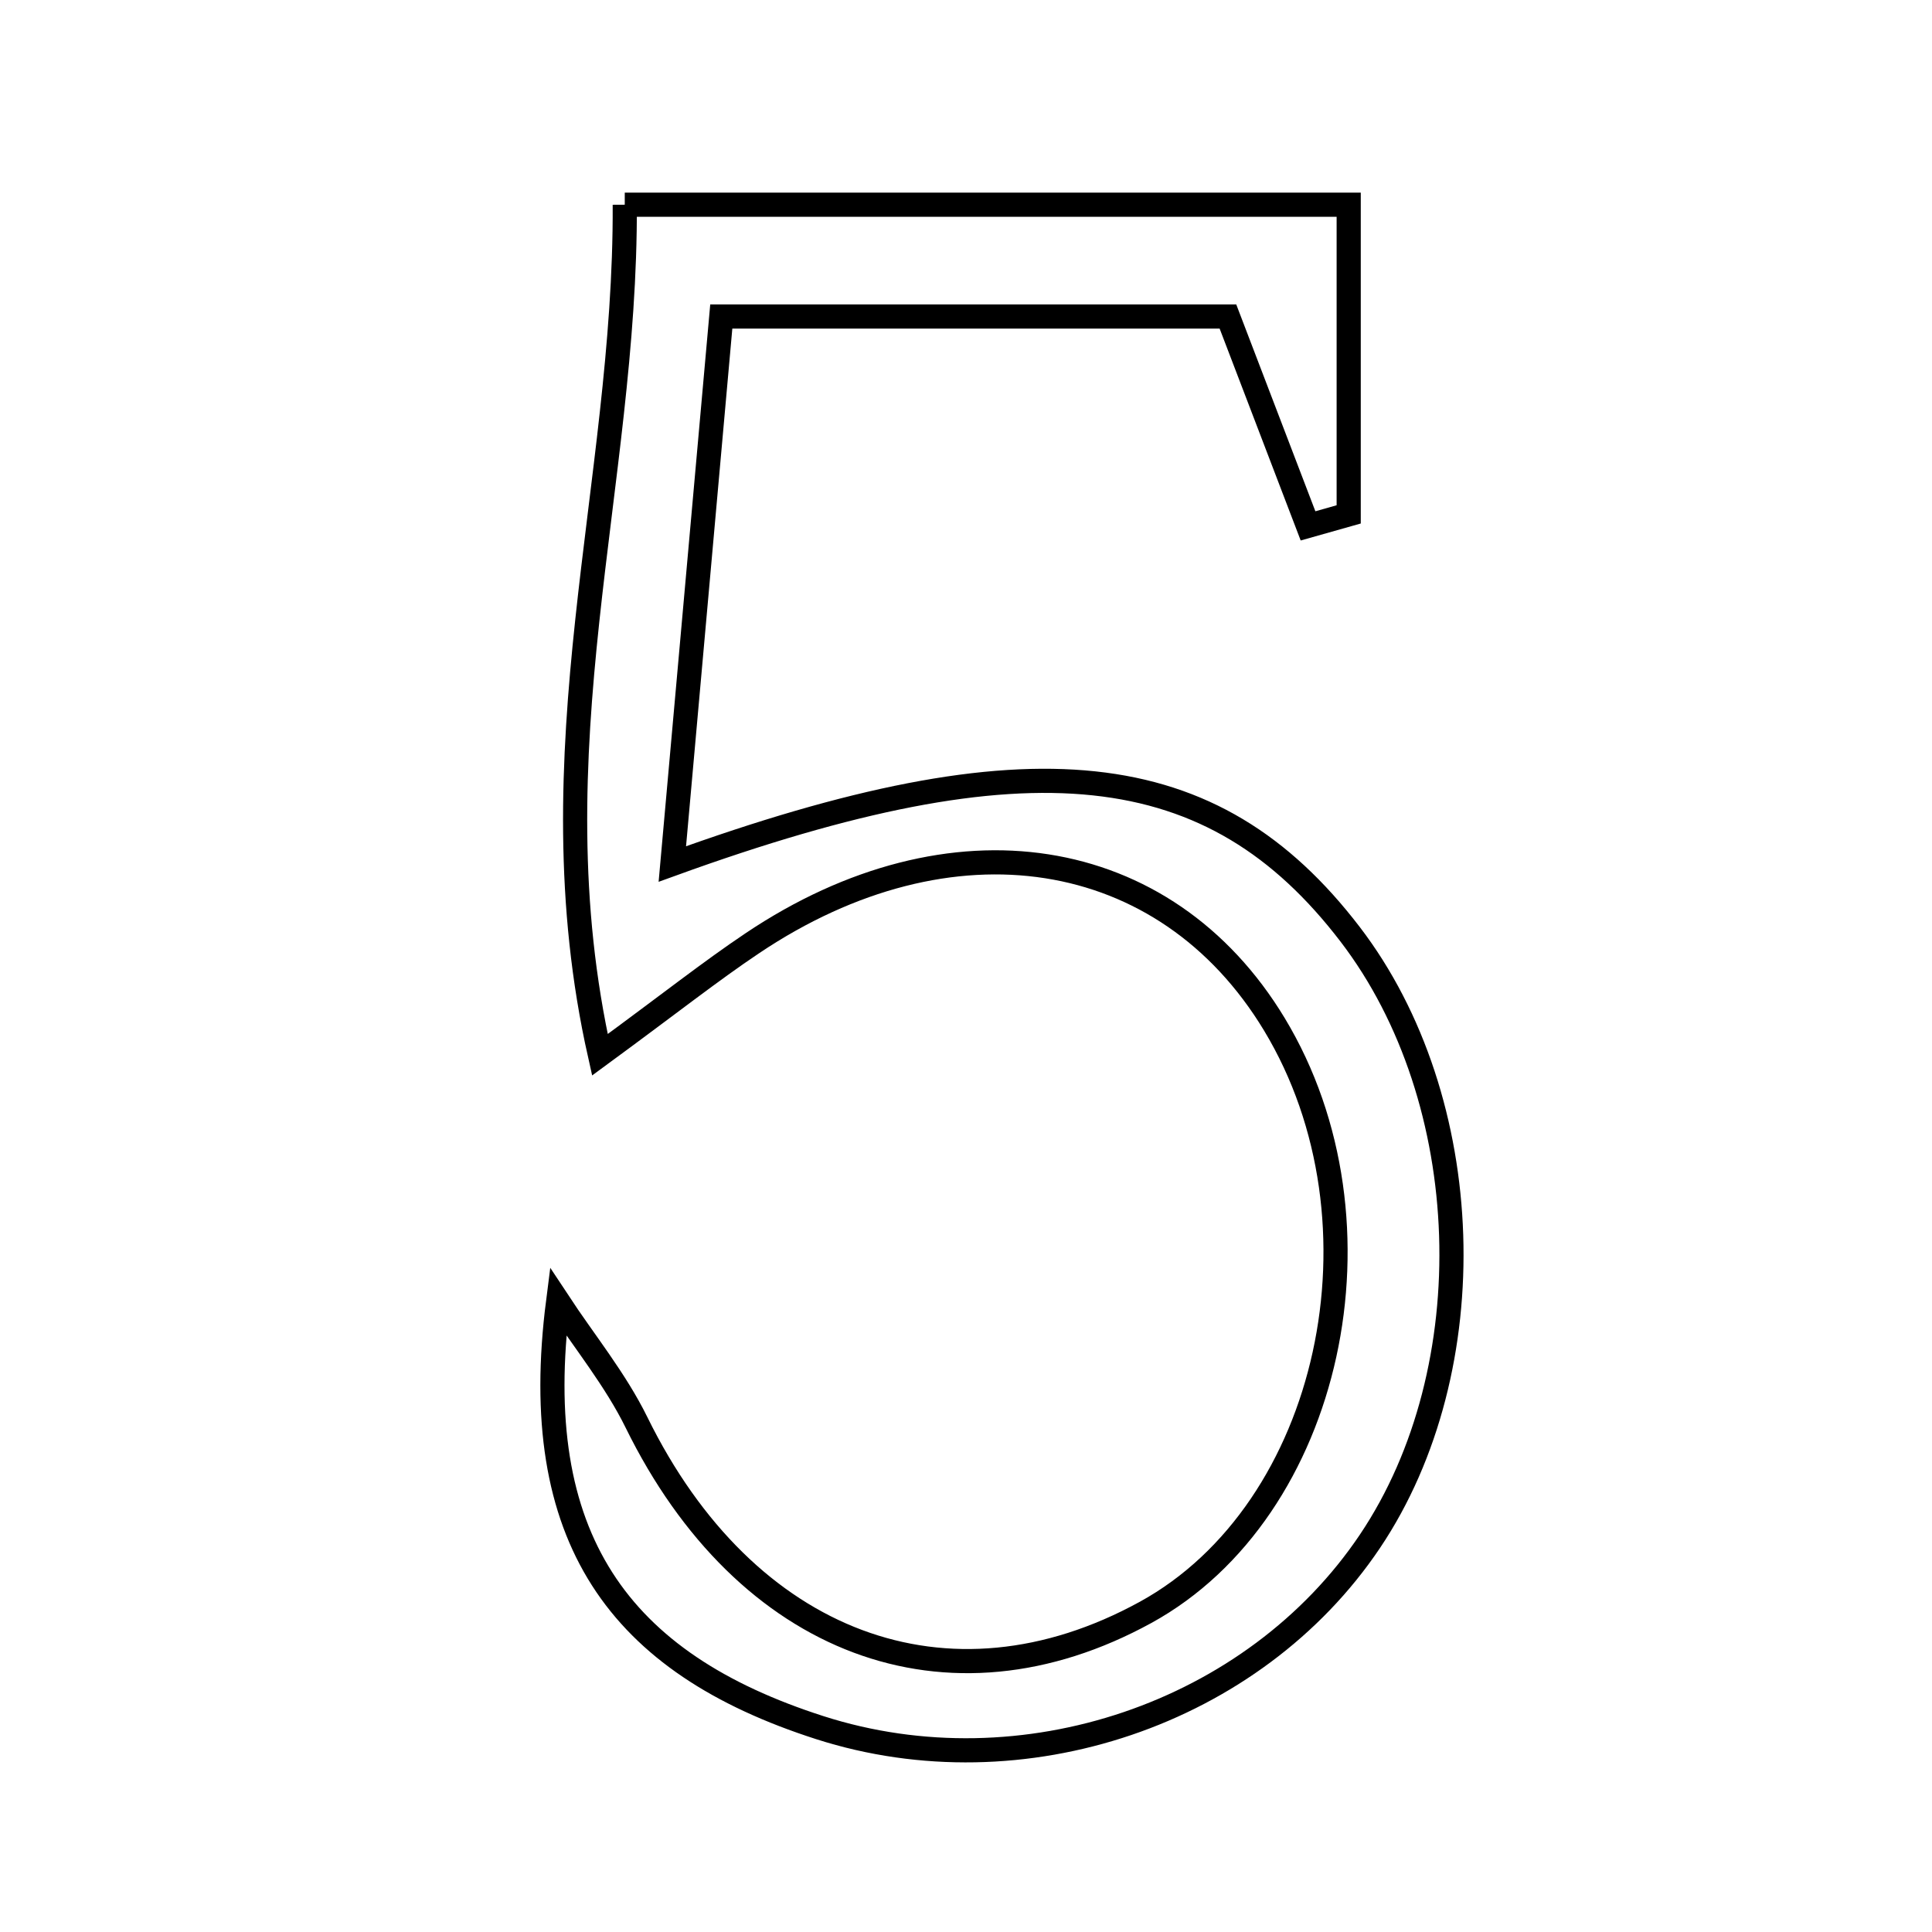 <svg xmlns="http://www.w3.org/2000/svg" viewBox="0.0 0.0 24.0 24.0" height="200px" width="200px"><path fill="none" stroke="black" stroke-width=".3" stroke-opacity="1.0"  filling="0" d="M7.761 2.543 C10.923 2.543 13.818 2.543 16.754 2.543 C16.754 3.925 16.754 5.158 16.754 6.39 C16.586 6.438 16.418 6.486 16.249 6.533 C15.935 5.711 15.62 4.889 15.254 3.932 C13.297 3.932 11.301 3.932 8.96 3.932 C8.758 6.19 8.56 8.412 8.352 10.733 C12.8 9.121 15.069 9.383 16.771 11.605 C18.349 13.665 18.459 17.001 17.019 19.145 C15.577 21.293 12.7 22.268 10.186 21.462 C7.682 20.659 6.558 19.101 6.933 16.17 C7.261 16.668 7.646 17.139 7.907 17.67 C9.26 20.426 11.776 21.377 14.232 20.029 C16.536 18.763 17.319 15.187 15.83 12.723 C14.477 10.485 11.807 10.065 9.346 11.717 C8.828 12.064 8.338 12.453 7.452 13.103 C6.605 9.332 7.778 6.021 7.761 2.543"></path></svg>
